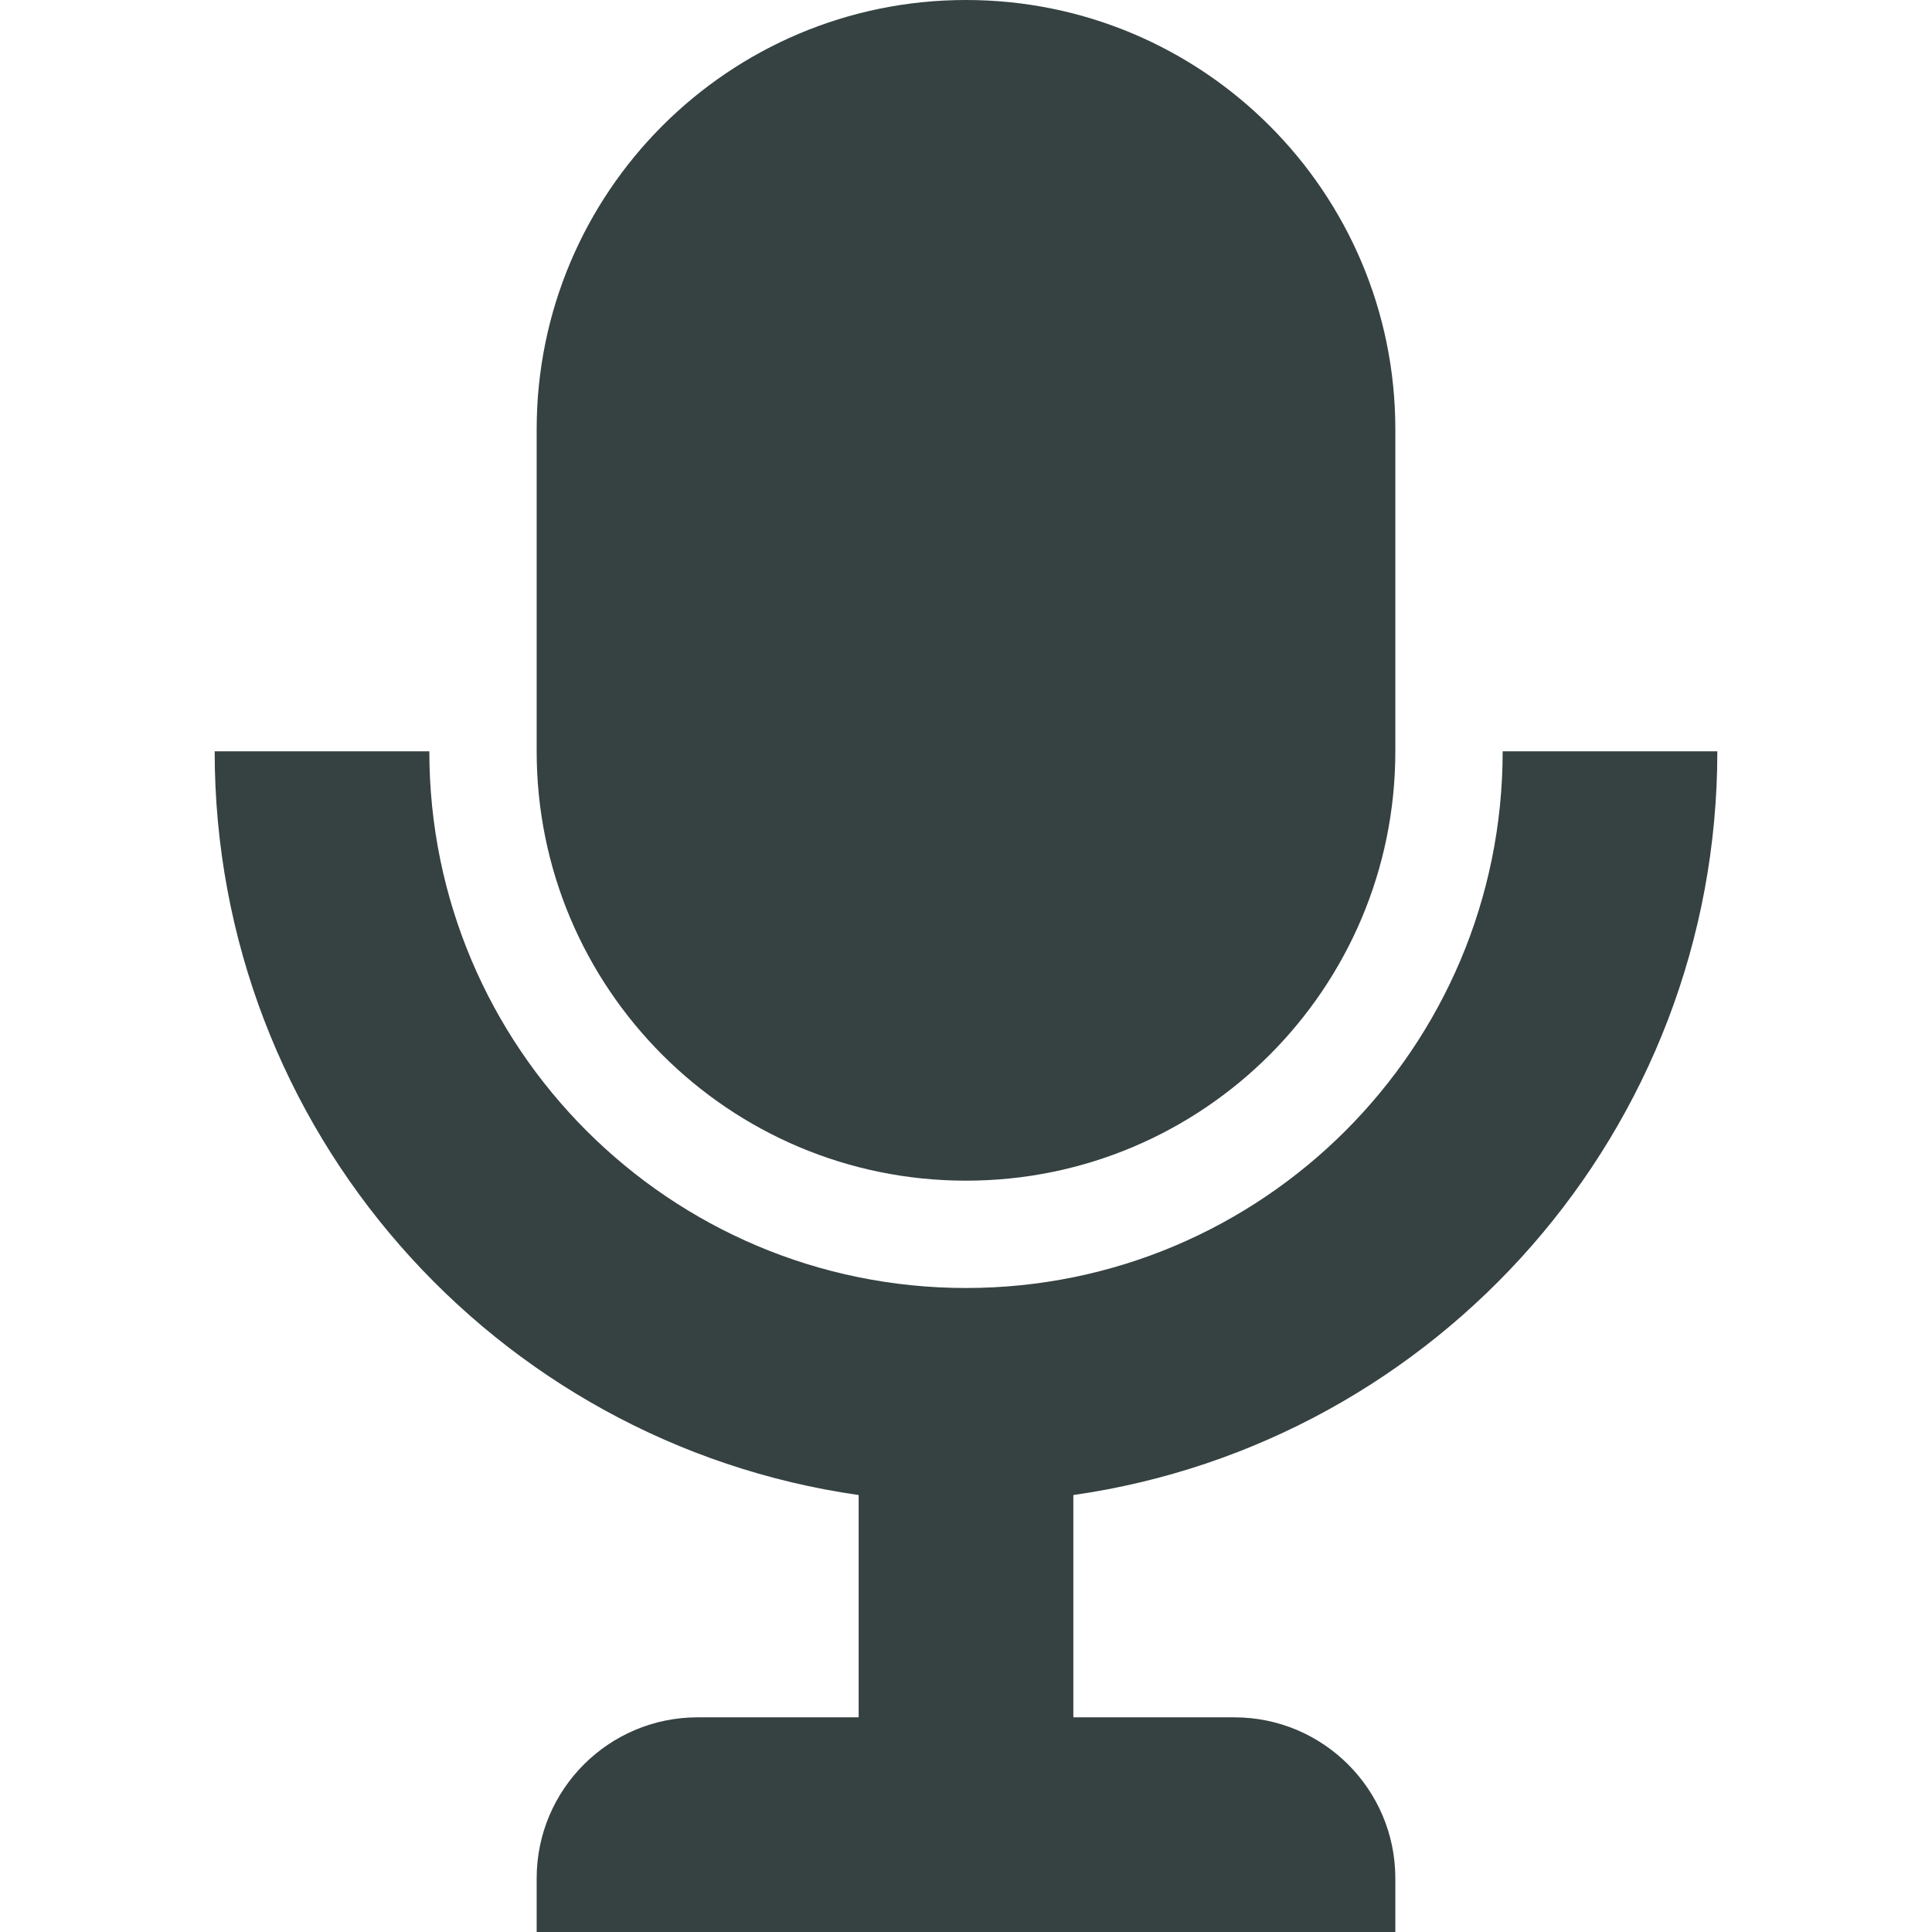 <svg width="18" height="18" viewBox="0 0 18 18" fill="none" xmlns="http://www.w3.org/2000/svg">
<path d="M9 0C6.791 0 5 1.791 5 4V7C5 9.209 6.791 11 9 11C11.209 11 13 9.209 13 7V4C13 1.791 11.209 0 9 0Z" fill="#364141"/>
<path d="M2 7C2 10.527 4.608 13.444 8 13.929V16H6.5C5.672 16 5 16.672 5 17.5V18H13V17.5C13 16.672 12.328 16 11.5 16H10V13.929C13.392 13.444 16 10.527 16 7H14C14 9.761 11.761 12 9 12C6.239 12 4 9.761 4 7H2Z" fill="#364141"/>
</svg>
